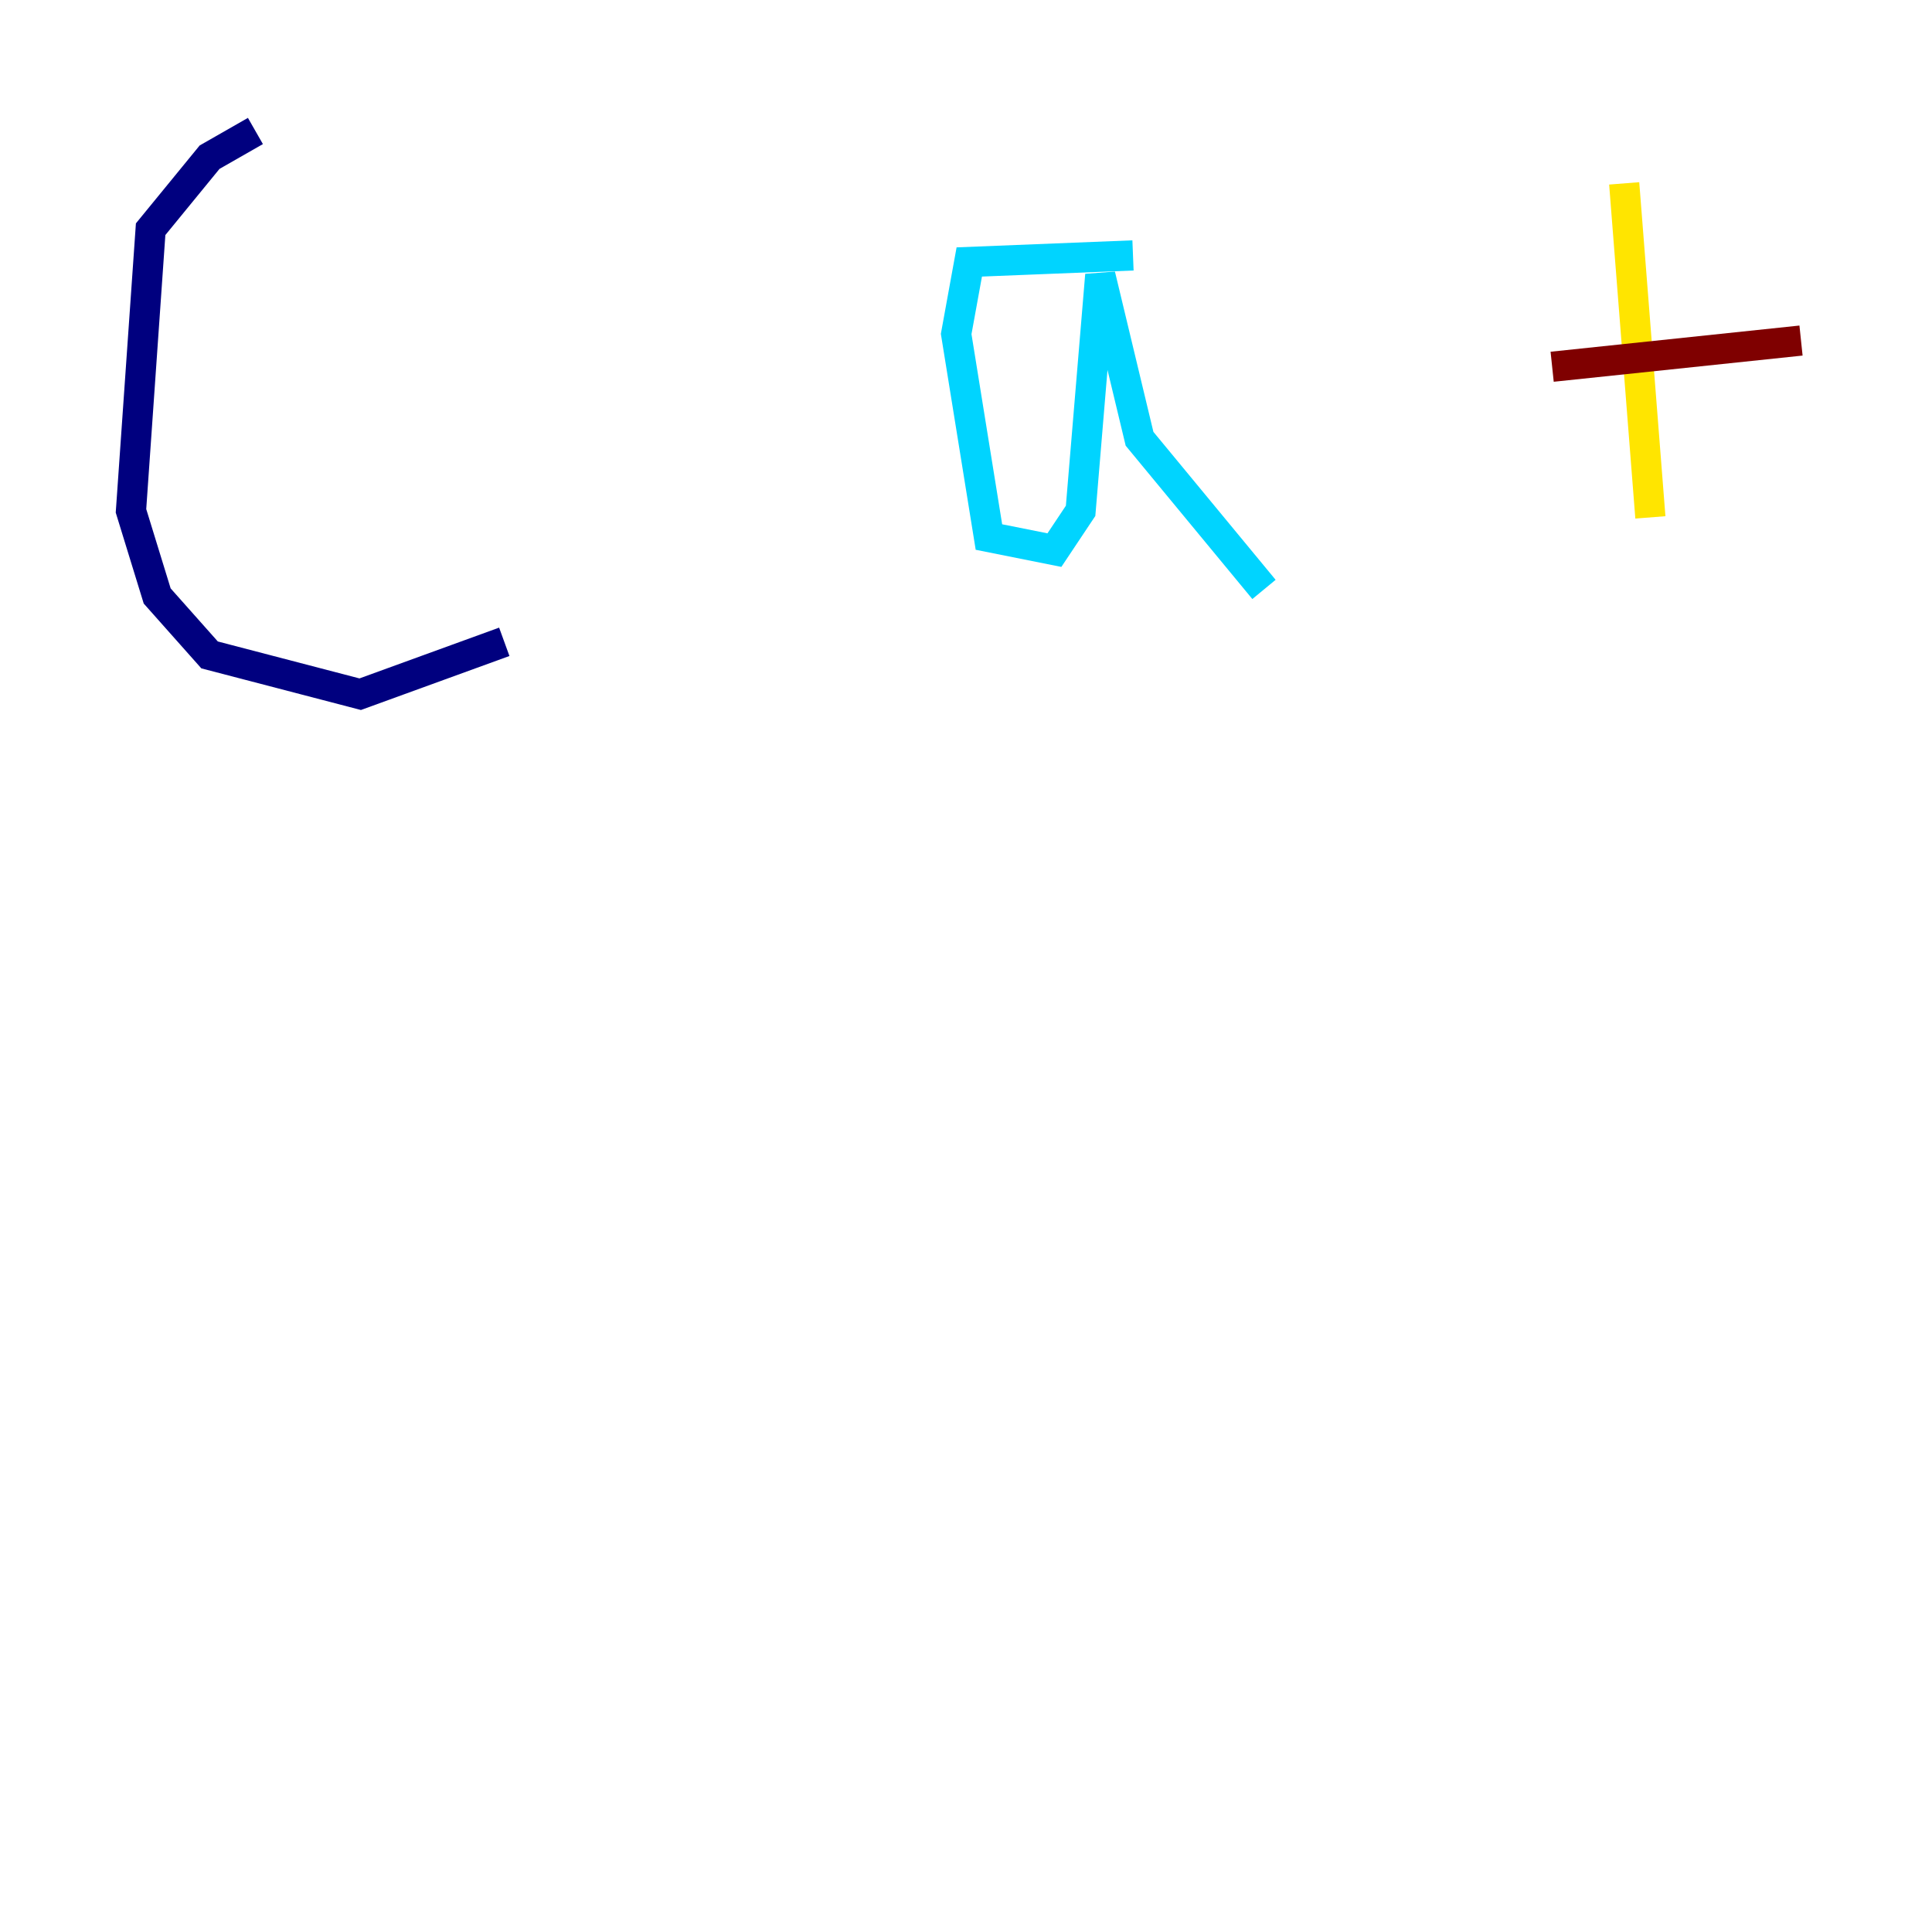 <?xml version="1.0" encoding="utf-8" ?>
<svg baseProfile="tiny" height="128" version="1.2" viewBox="0,0,128,128" width="128" xmlns="http://www.w3.org/2000/svg" xmlns:ev="http://www.w3.org/2001/xml-events" xmlns:xlink="http://www.w3.org/1999/xlink"><defs /><polyline fill="none" points="16.922,8.678 13.885,10.414 9.98,15.186 8.678,33.844 10.414,39.485 13.885,43.39 23.864,45.993 33.41,42.522" stroke="#00007f" stroke-width="2" /><polyline fill="none" points="75.064,16.922 64.217,17.356 63.349,22.129 65.519,35.58 69.858,36.447 71.593,33.844 72.895,18.224 75.498,29.071 83.742,39.051" stroke="#00d4ff" stroke-width="2" /><polyline fill="none" points="107.607,12.149 109.342,34.278" stroke="#ffe500" stroke-width="2" /><polyline fill="none" points="102.834,24.298 119.322,22.563" stroke="#7f0000" stroke-width="2" /></svg>